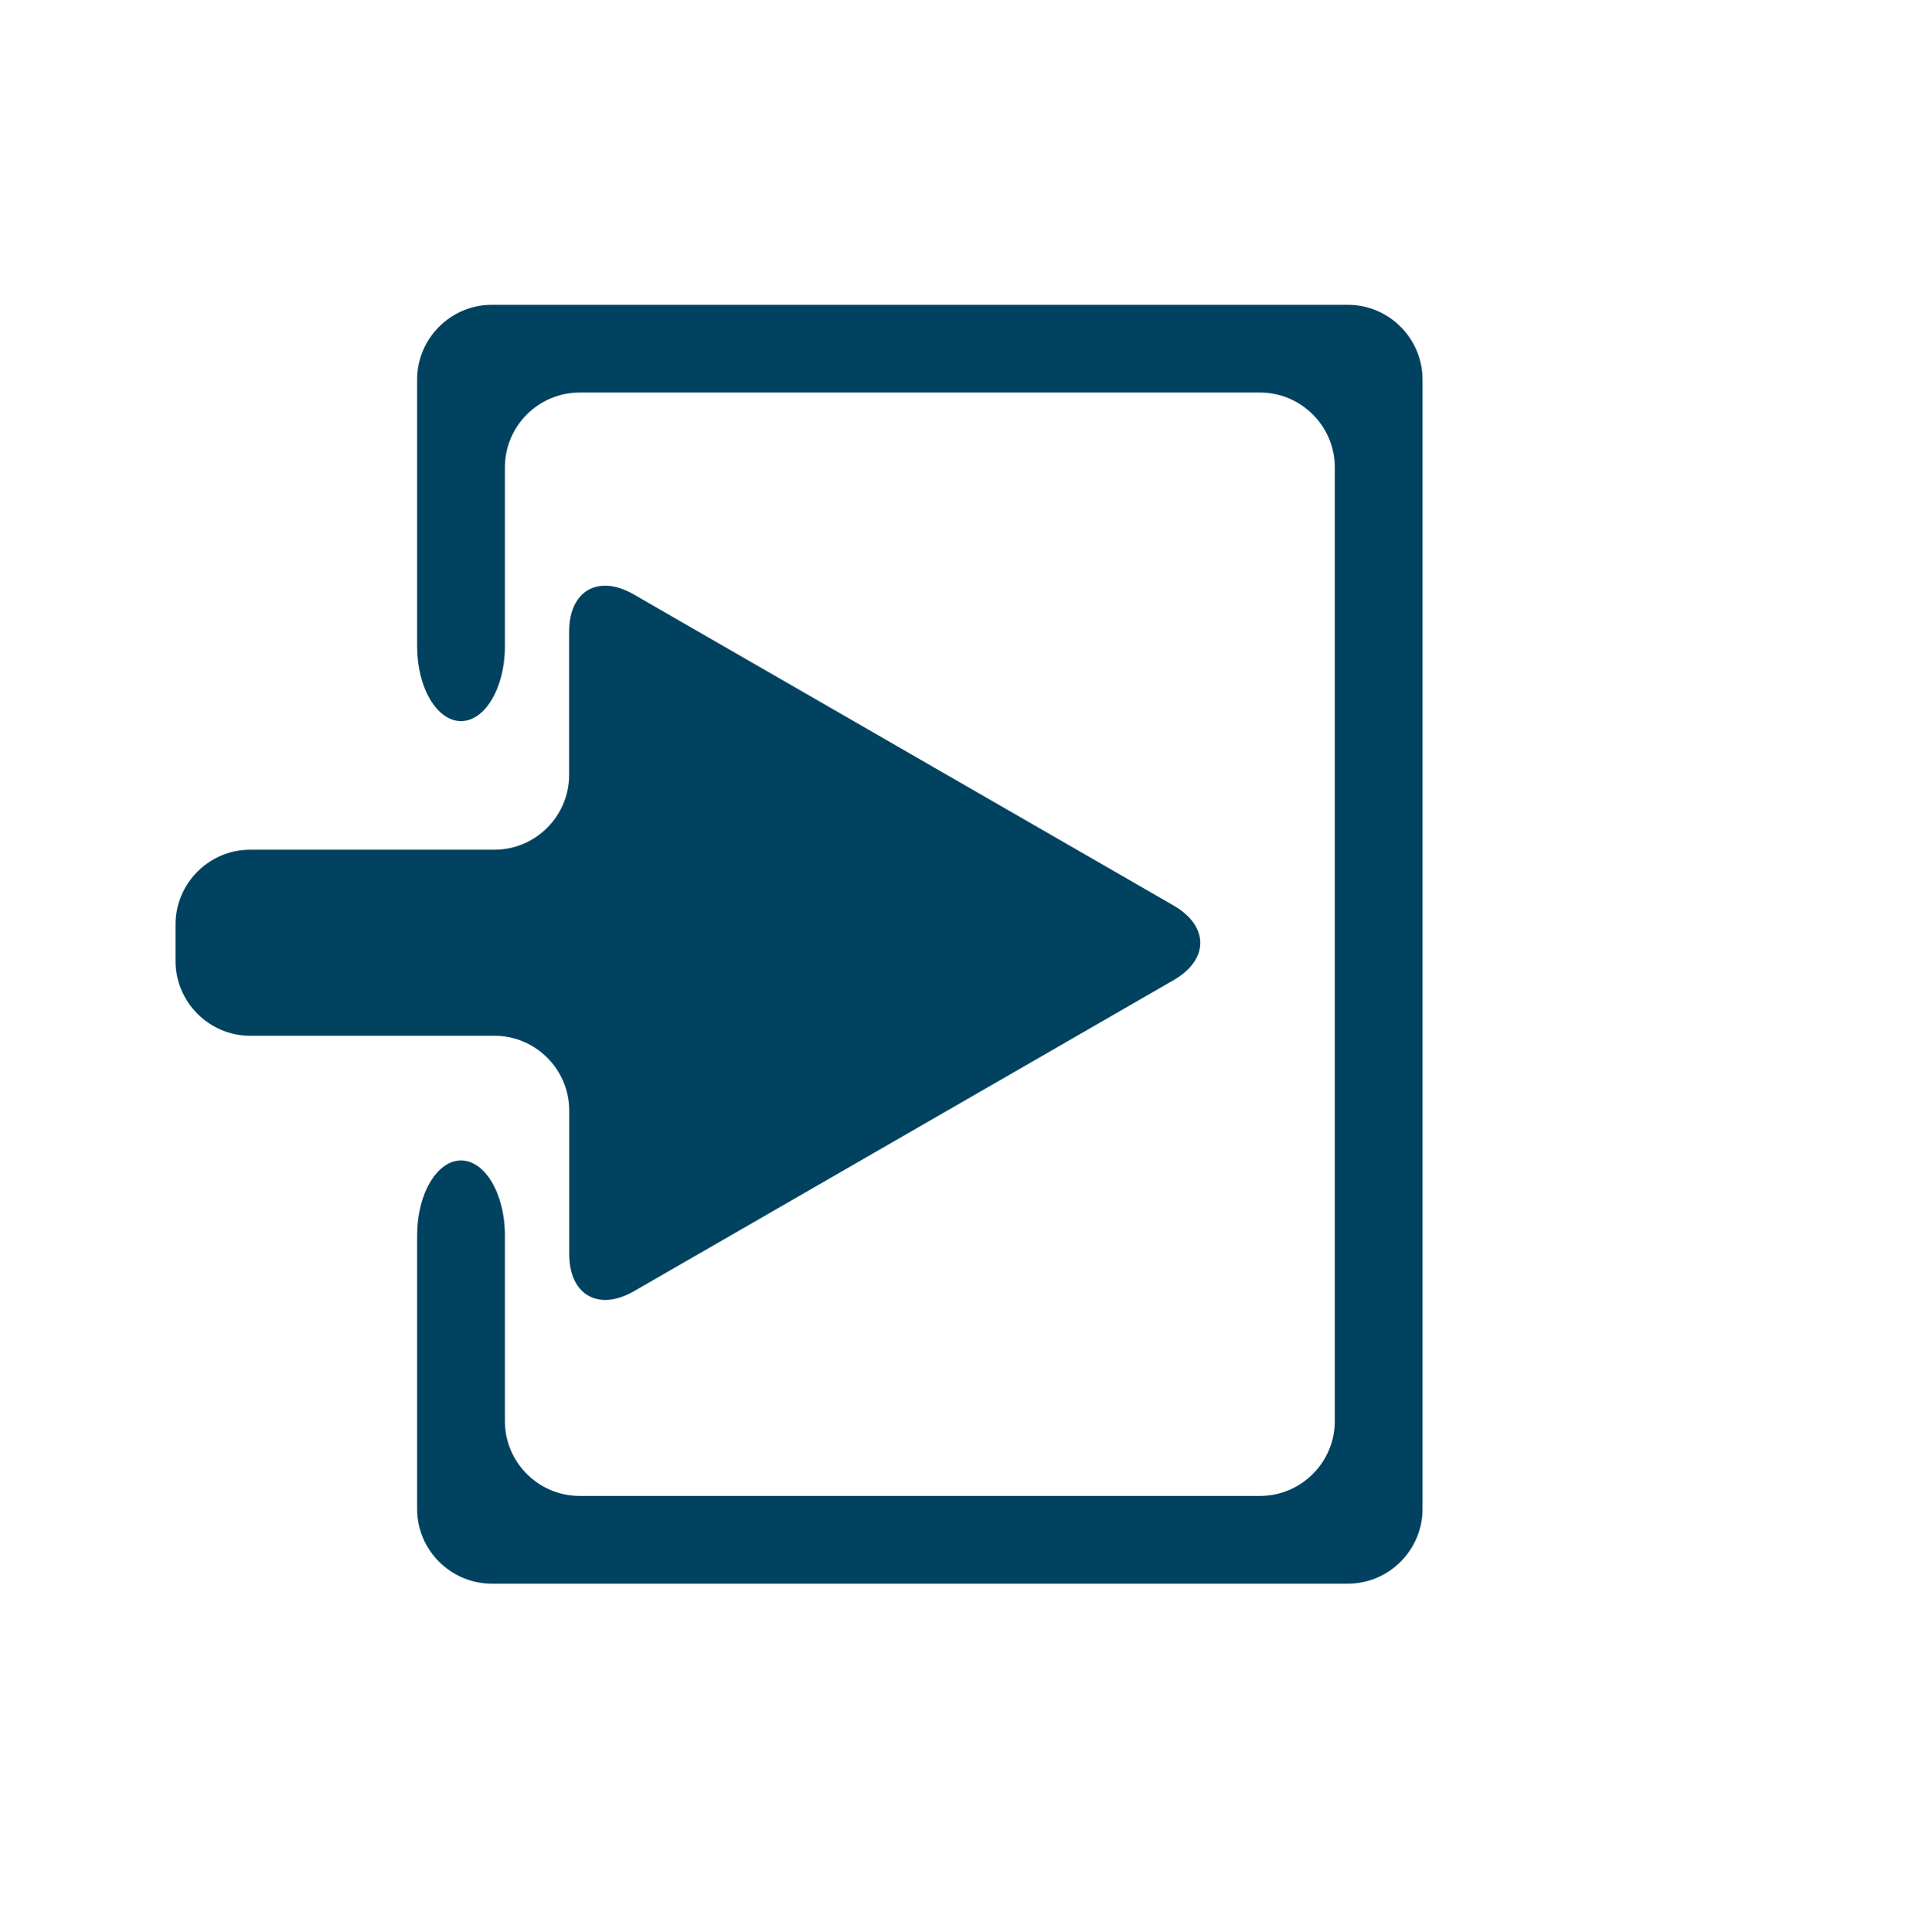 <?xml version="1.0" encoding="utf-8"?>
<!-- Generator: Adobe Illustrator 16.0.3, SVG Export Plug-In . SVG Version: 6.00 Build 0)  -->
<!DOCTYPE svg PUBLIC "-//W3C//DTD SVG 1.1//EN" "http://www.w3.org/Graphics/SVG/1.1/DTD/svg11.dtd">
<svg version="1.1" id="Ebene_1" xmlns="http://www.w3.org/2000/svg" xmlns:xlink="http://www.w3.org/1999/xlink" x="0px" y="0px"
	 width="21.9px" height="22.016px" viewBox="0 0 21.9 22.016" enable-background="new 0 0 21.9 22.016" xml:space="preserve">
<path display="none" fill="#014260" d="M5.74,8.079C5.464,7.71,5.192,7.331,4.905,6.965C4.813,6.848,4.822,6.772,4.9,6.66
	c0.5-0.716,1.104-1.322,1.819-1.824c0.127-0.088,0.213-0.101,0.344,0.005c0.356,0.286,0.73,0.552,1.091,0.821
	C8.39,5.569,8.617,5.49,8.832,5.385c0.067-0.032,0.13-0.127,0.144-0.203c0.07-0.421,0.122-0.846,0.192-1.267
	C9.179,3.854,9.256,3.77,9.314,3.758c0.901-0.185,1.806-0.185,2.708,0.003c0.056,0.013,0.125,0.104,0.135,0.168
	c0.07,0.413,0.132,0.828,0.181,1.244c0.017,0.129,0.061,0.203,0.186,0.229c0.021,0.004,0.046,0.011,0.063,0.023
	c0.431,0.305,0.787,0.175,1.133-0.165c0.164-0.162,0.378-0.273,0.552-0.426c0.121-0.105,0.205-0.085,0.323-0.003
	c0.722,0.502,1.329,1.118,1.837,1.837c0.082,0.118,0.065,0.194-0.02,0.304c-0.256,0.324-0.503,0.654-0.738,0.992
	c-0.046,0.063-0.044,0.178-0.028,0.263c0.014,0.089,0.091,0.168,0.104,0.258c0.055,0.368,0.303,0.444,0.623,0.469
	c0.323,0.023,0.646,0.083,0.967,0.141c0.057,0.009,0.134,0.077,0.146,0.132c0.191,0.901,0.188,1.807,0.004,2.707
	c-0.011,0.061-0.098,0.136-0.159,0.146c-0.413,0.069-0.828,0.133-1.244,0.183c-0.137,0.017-0.215,0.063-0.243,0.198
	c-0.015,0.067-0.038,0.139-0.076,0.193c-0.227,0.321-0.136,0.581,0.117,0.851c0.201,0.214,0.353,0.474,0.537,0.703
	c0.084,0.104,0.092,0.178,0.018,0.286c-0.514,0.735-1.136,1.357-1.871,1.868c-0.109,0.077-0.185,0.063-0.285-0.019
	c-0.323-0.256-0.659-0.494-0.984-0.748c-0.1-0.076-0.176-0.058-0.291-0.03c-0.514,0.119-0.754,0.418-0.743,0.951
	c0.006,0.244-0.054,0.494-0.105,0.736c-0.015,0.063-0.1,0.151-0.166,0.165c-0.888,0.175-1.776,0.177-2.663-0.003
	c-0.063-0.015-0.146-0.105-0.159-0.171c-0.07-0.413-0.119-0.831-0.191-1.243c-0.017-0.084-0.1-0.174-0.177-0.229
	c-0.456-0.319-0.855-0.229-1.229,0.165c-0.154,0.162-0.364,0.269-0.533,0.414c-0.105,0.092-0.182,0.075-0.285,0.005
	c-0.729-0.507-1.347-1.125-1.854-1.854c-0.082-0.116-0.072-0.194,0.015-0.306c0.255-0.321,0.503-0.652,0.738-0.989
	c0.046-0.064,0.043-0.179,0.029-0.265c-0.017-0.088-0.093-0.168-0.104-0.256c-0.05-0.372-0.302-0.447-0.62-0.471
	c-0.316-0.024-0.632-0.078-0.944-0.139c-0.068-0.013-0.163-0.094-0.177-0.156c-0.181-0.894-0.183-1.79,0.001-2.686
	c0.014-0.061,0.1-0.136,0.16-0.146C4.415,9.02,4.839,8.969,5.26,8.897C5.336,8.885,5.43,8.822,5.463,8.755
	C5.567,8.539,5.646,8.312,5.74,8.079z M10.624,7.996C9.216,7.995,8.08,9.135,8.082,10.548c0.002,1.398,1.134,2.53,2.536,2.532
	c1.401,0.004,2.565-1.158,2.552-2.551C13.157,9.132,12.017,7.998,10.624,7.996z"/>
<g>
	<g>
		<g>
			<path fill="#014260" d="M16.209,17.194c0,0.468-0.383,0.851-0.851,0.851H5.604c-0.468,0-0.851-0.383-0.851-0.851v-3.12
				c0-0.468,0.225-0.851,0.5-0.851s0.5,0.383,0.5,0.851v2.12c0,0.468,0.383,0.851,0.851,0.851h7.754
				c0.468,0,0.851-0.383,0.851-0.851V5.324c0-0.468-0.383-0.851-0.851-0.851H6.604c-0.468,0-0.851,0.383-0.851,0.851v2.042
				c0,0.468-0.225,0.851-0.5,0.851s-0.5-0.383-0.5-0.851V4.324c0-0.468,0.383-0.851,0.851-0.851h9.754
				c0.468,0,0.851,0.383,0.851,0.851V17.194z"/>
		</g>
	</g>
</g>
<g id="Pfeil_25">
	<g>
		<g>
			<g>
				<path fill="#014260" d="M2,10.951c0,0.468,0.383,0.851,0.851,0.851h2.784c0.468,0,0.851,0.383,0.851,0.851v1.634
					c0,0.468,0.332,0.659,0.737,0.426l6.15-3.545c0.405-0.234,0.404-0.616,0-0.85l-6.15-3.544C6.816,6.539,6.485,6.731,6.485,7.198
					v1.633c0,0.468-0.383,0.851-0.851,0.851H2.85C2.383,9.682,2,10.065,2,10.532V10.951z"/>
			</g>
		</g>
	</g>
</g>
</svg>
